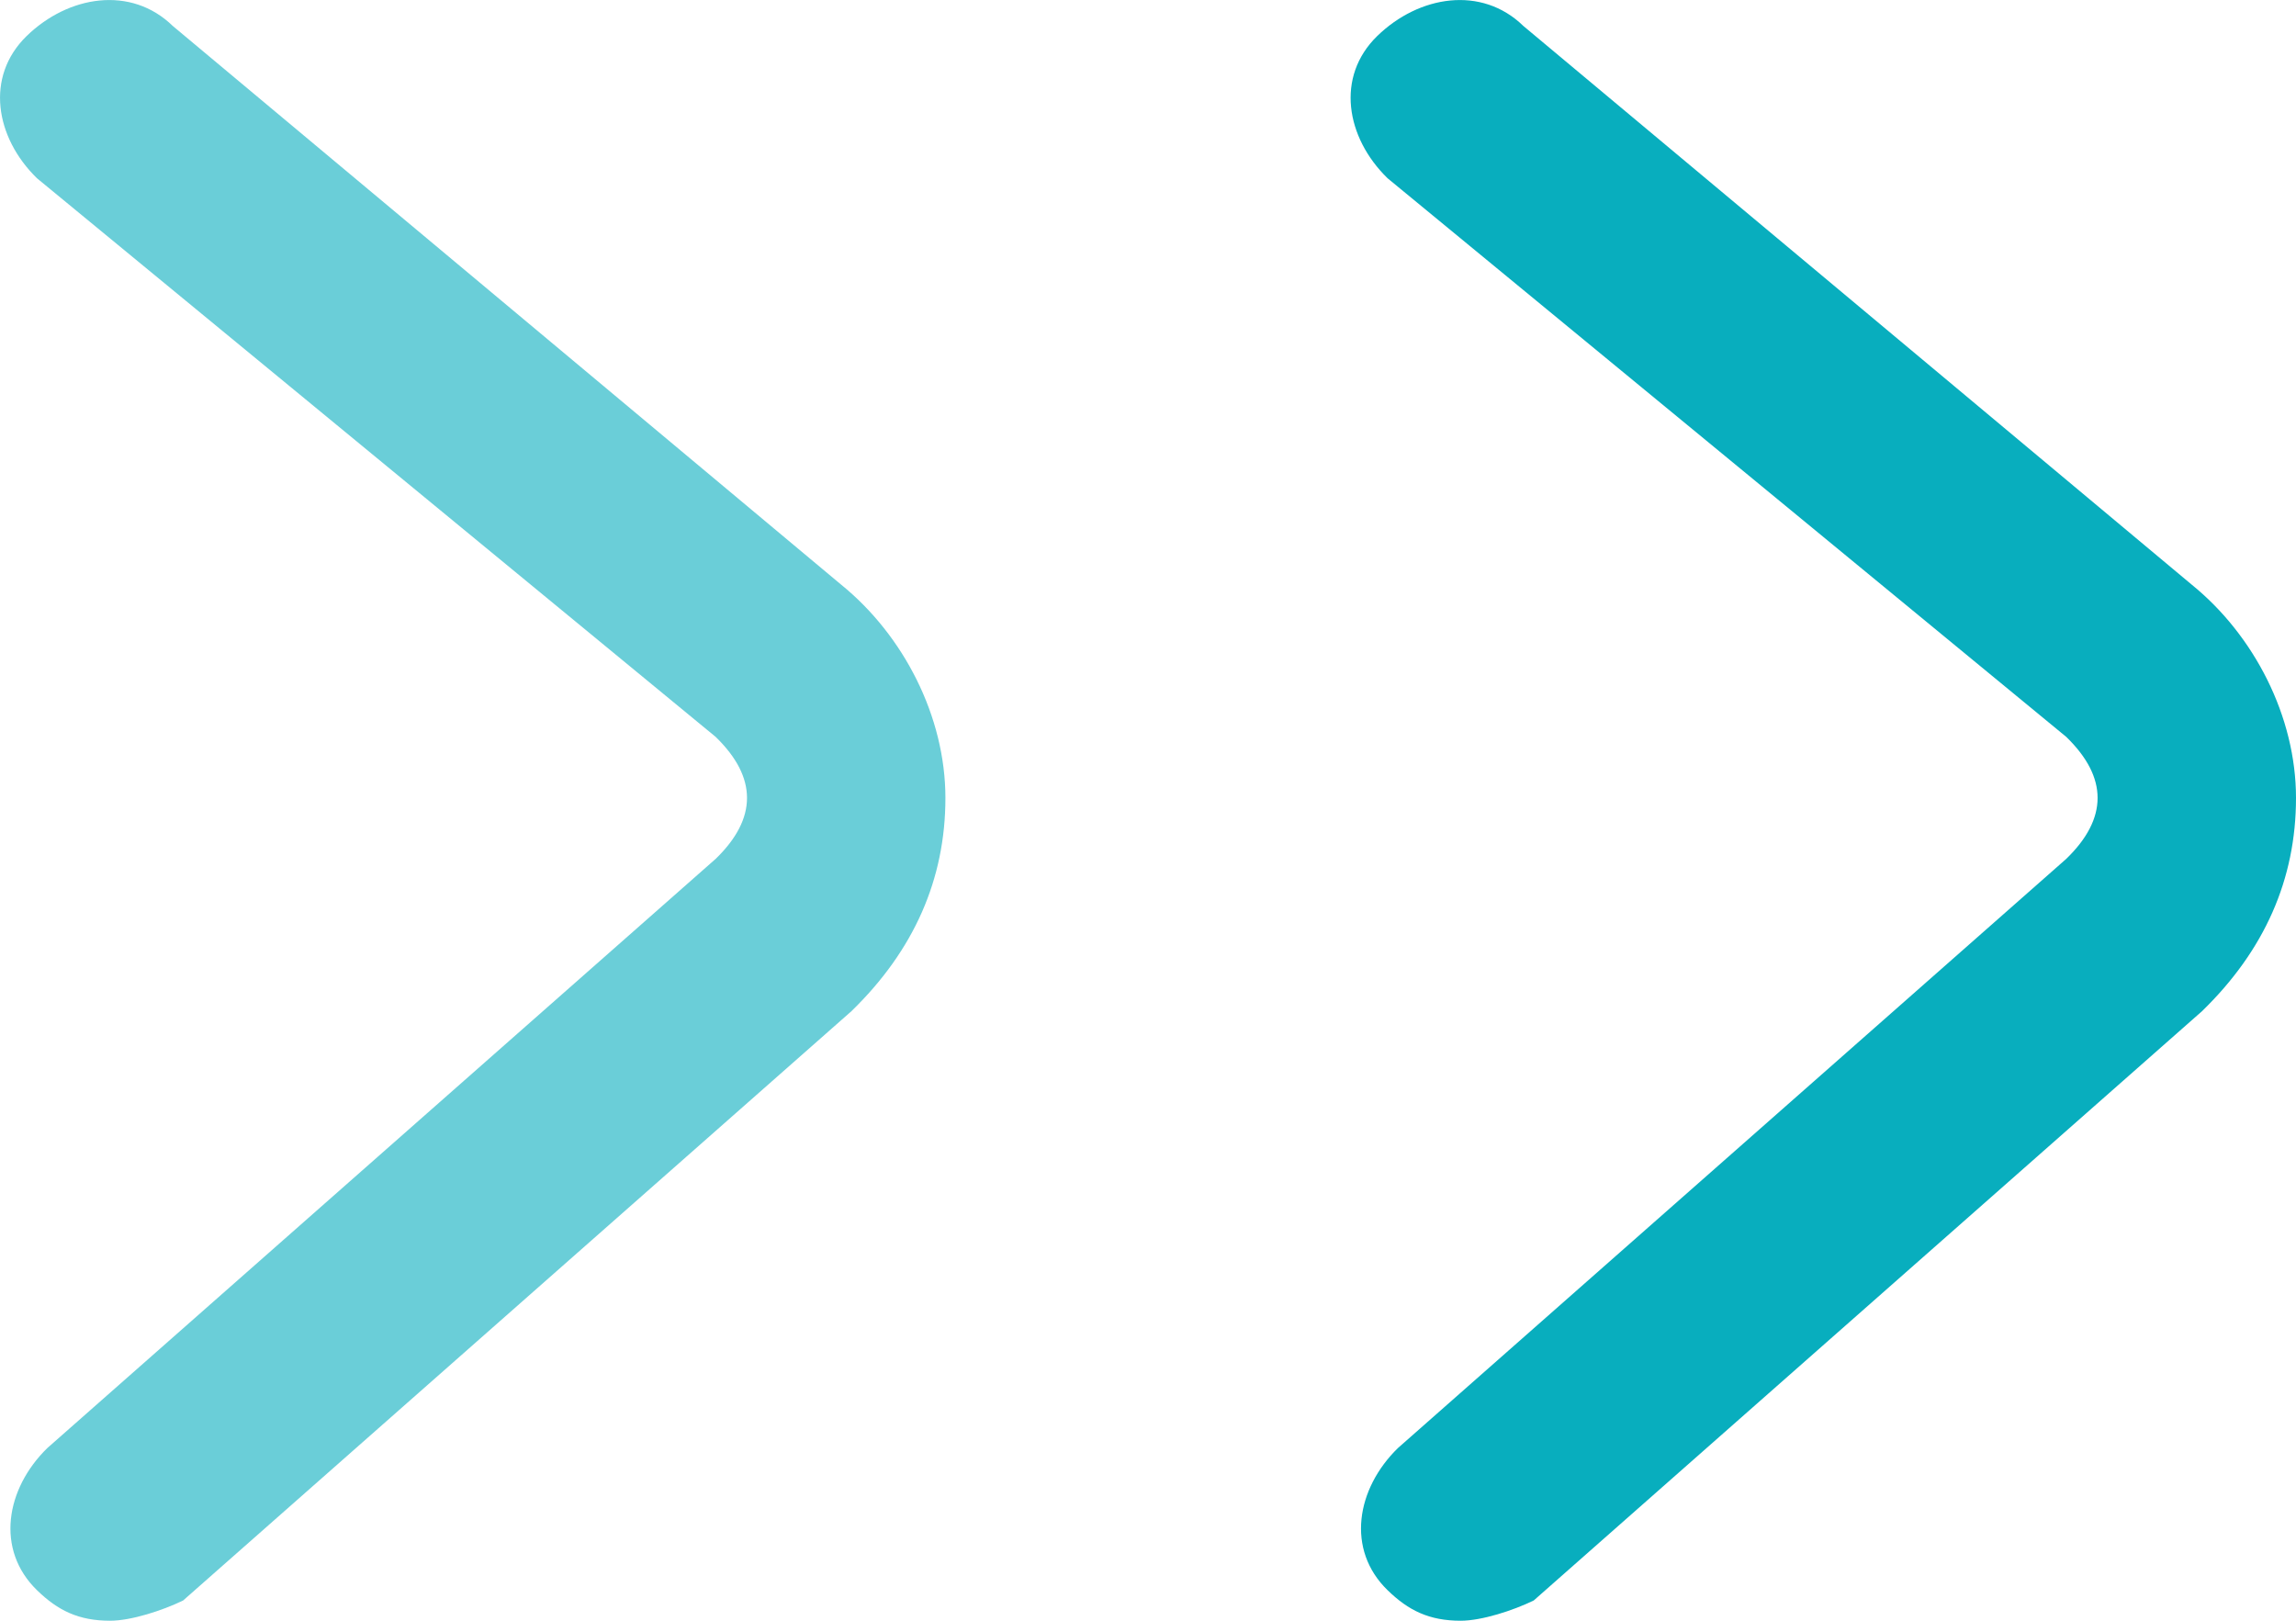 <?xml version="1.0" encoding="UTF-8"?>
<svg width="17px" height="12px" viewBox="0 0 17 12" version="1.1" xmlns="http://www.w3.org/2000/svg" xmlns:xlink="http://www.w3.org/1999/xlink">
    <title>编组 14</title>
    <g id="自定义组件" stroke="none" stroke-width="1" fill="none" fill-rule="evenodd">
        <g id="主页-个人中心备份-2" transform="translate(-456, -199)" fill="#08AEBE" fill-rule="nonzero">
            <g id="编组-14" transform="translate(456, 199)">
                <g id="编组" transform="translate(10, 0)">
                    <path d="M0.815,12 C0.583,12 0.429,11.925 0.274,11.774 C-0.035,11.474 0.042,11.022 0.351,10.721 L5.299,6.359 C5.454,6.209 5.531,6.058 5.531,5.908 C5.531,5.757 5.454,5.607 5.299,5.456 L0.274,1.32 C-0.035,1.019 -0.112,0.568 0.197,0.267 C0.506,-0.034 0.97,-0.109 1.279,0.192 L6.227,4.328 C6.691,4.704 7,5.306 7,5.908 C7,6.509 6.768,7.036 6.304,7.487 L1.356,11.85 C1.202,11.925 0.97,12 0.815,12 L0.815,12 Z" id="路径"></path>
                </g>
                <g id="编组" fill-opacity="0.6">
                    <path d="M0.815,12 C0.583,12 0.429,11.925 0.274,11.774 C-0.035,11.474 0.042,11.022 0.351,10.721 L5.299,6.359 C5.454,6.209 5.531,6.058 5.531,5.908 C5.531,5.757 5.454,5.607 5.299,5.456 L0.274,1.32 C-0.035,1.019 -0.112,0.568 0.197,0.267 C0.506,-0.034 0.97,-0.109 1.279,0.192 L6.227,4.328 C6.691,4.704 7,5.306 7,5.908 C7,6.509 6.768,7.036 6.304,7.487 L1.356,11.85 C1.202,11.925 0.97,12 0.815,12 L0.815,12 Z" id="路径"></path>
                </g>
            </g>
        </g>
    </g>
</svg>